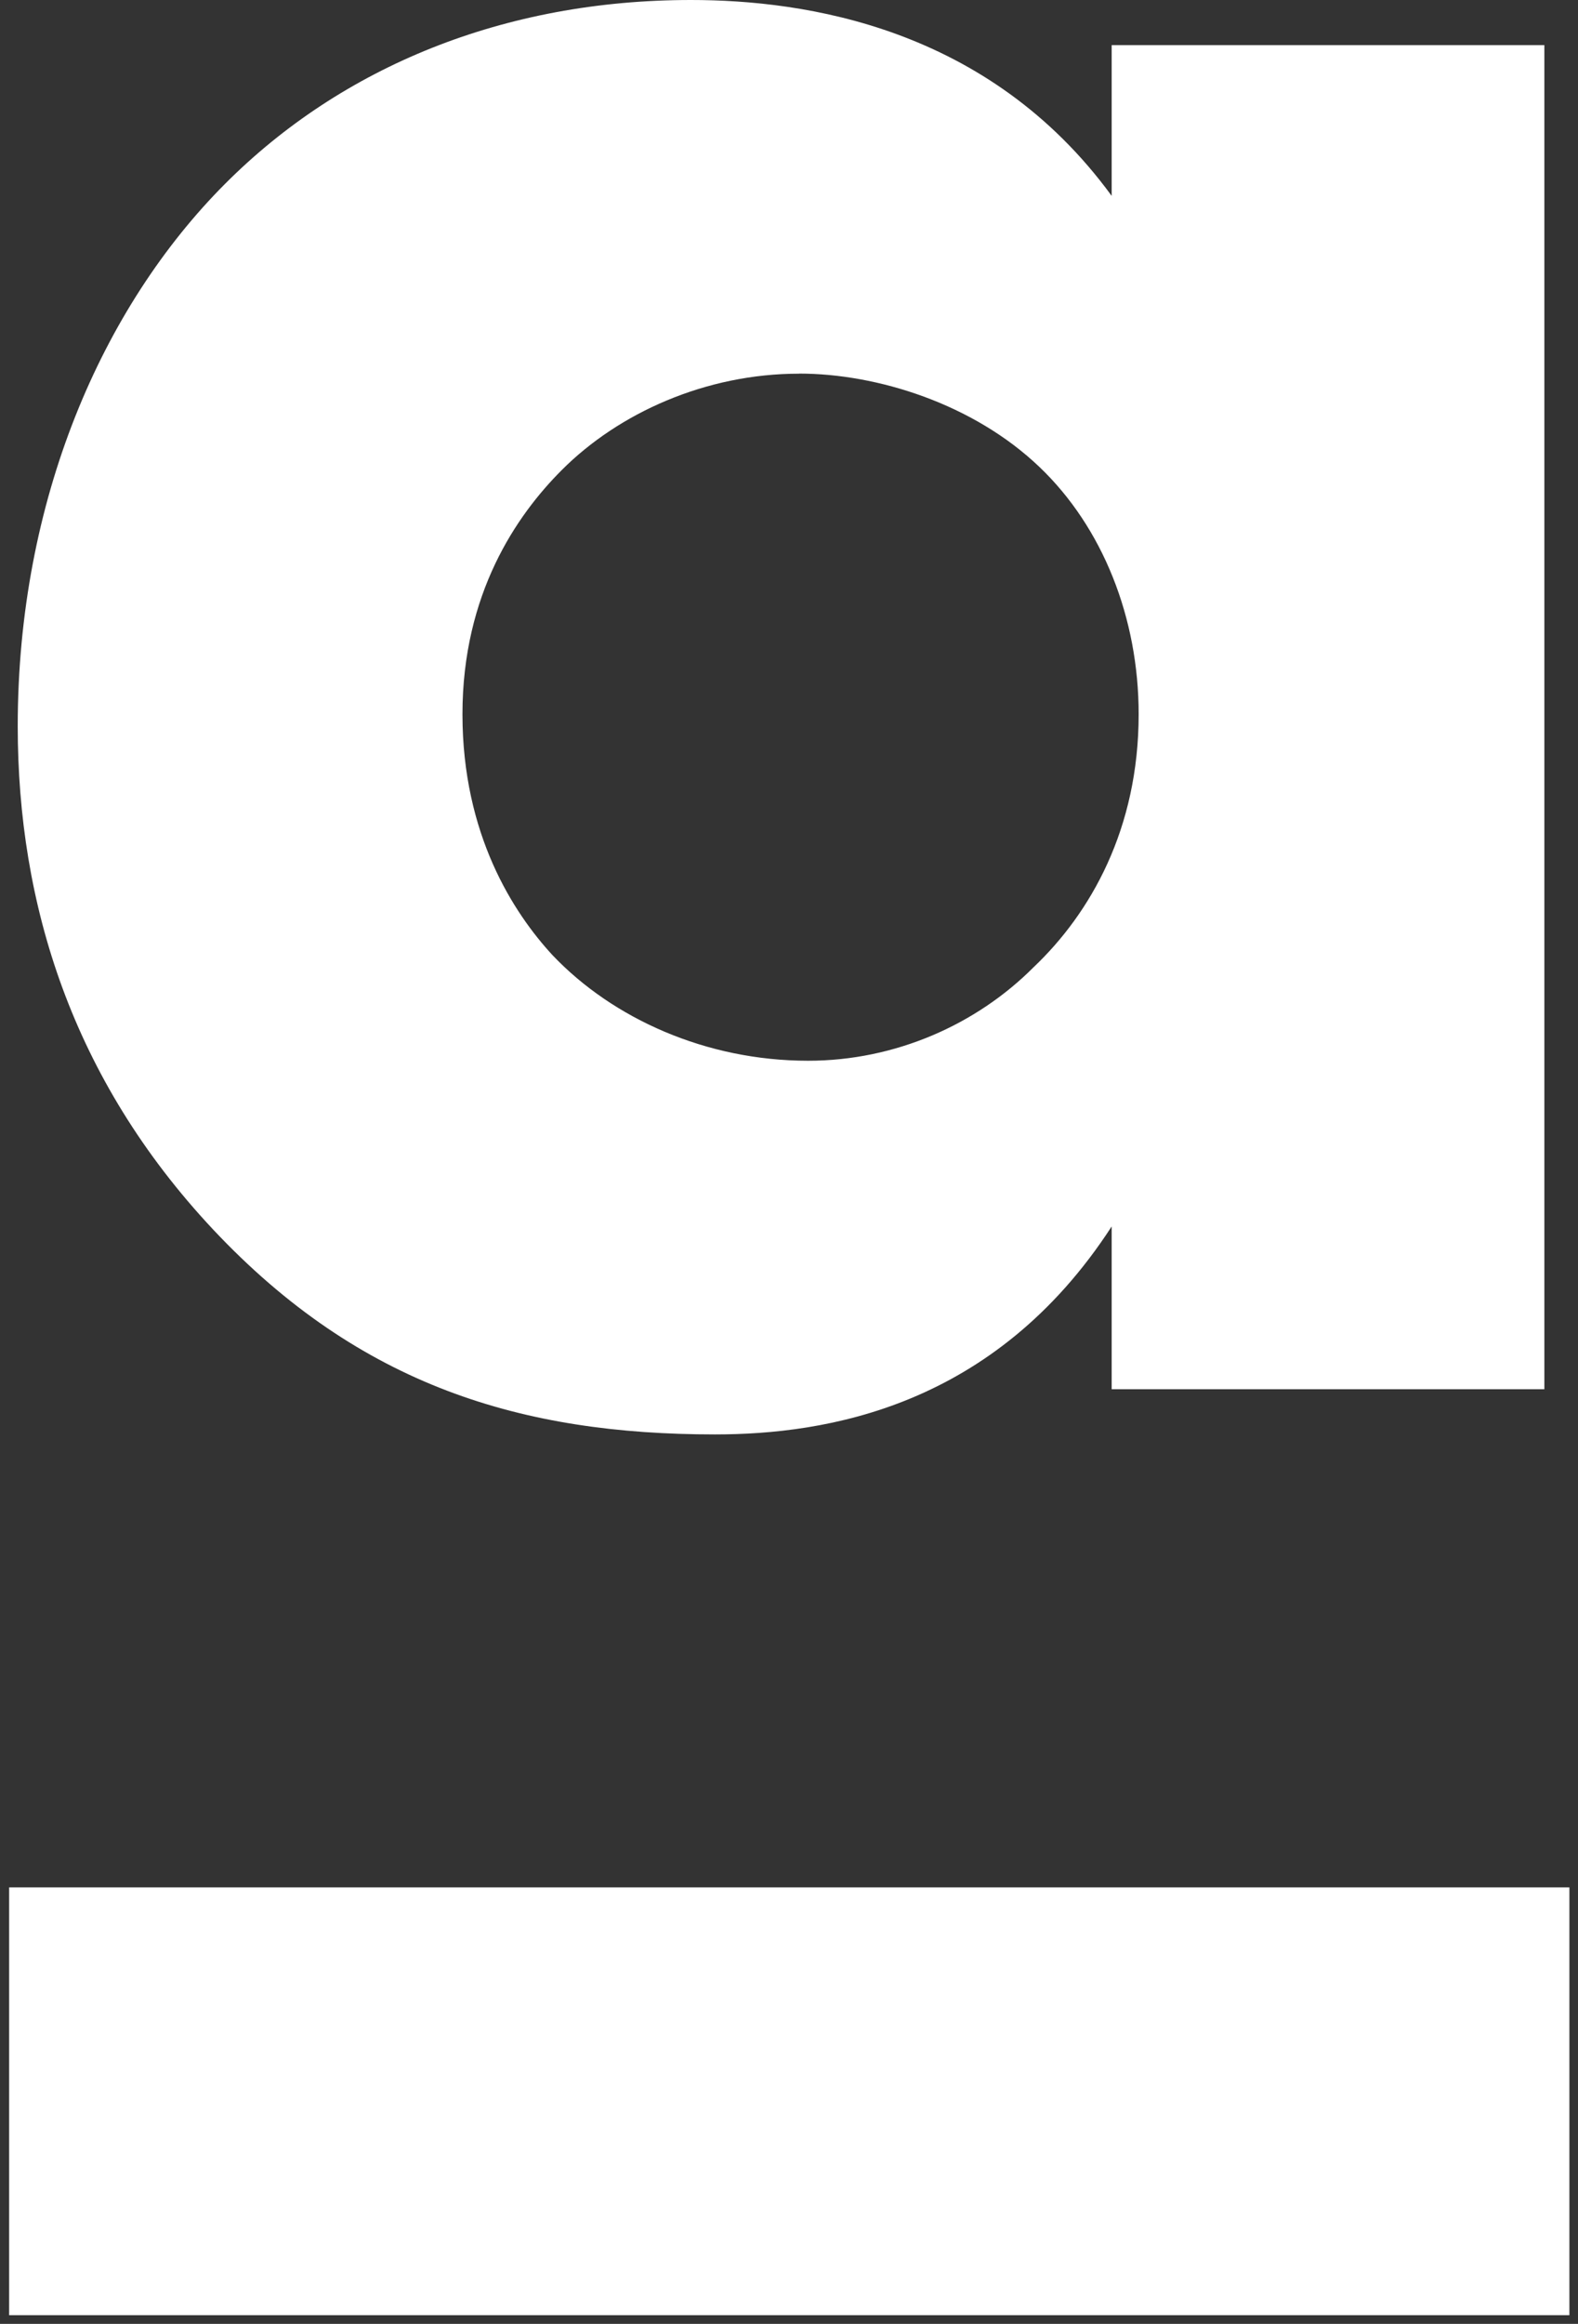 <svg xmlns="http://www.w3.org/2000/svg" xmlns:xlink="http://www.w3.org/1999/xlink" width="89" height="131" version="1.1" viewBox="0 0 89 131"><rect x="0" y="0" width="89" height="131" fill="#333333" stroke="none"/><polygon id="Shape" fill="#FFF" points=".515 106.396 88.515 106.396 88.515 130.512 .515 130.512"/><path id="Shape" fill="#FFF" d="M62.699,11.042 L62.699,2.544 L87.103,2.544 L87.103,78.312 L62.699,78.312 L62.699,69.138 C56.085,79.33 46.595,80.861 40.323,80.861 C29.475,80.861 20.322,78.143 12.017,69.307 C4.054,60.815 1,50.96 1,40.937 C1,28.201 5.745,17.328 12.696,10.361 C19.305,3.737 28.463,0 38.97,0 C45.41,0 55.748,1.526 62.699,11.042 Z M45.068,21.065 C39.812,21.065 34.904,23.271 31.681,26.501 C29.138,29.046 26.083,33.463 26.083,40.261 C26.083,47.055 28.969,51.472 31.17,53.853 C34.562,57.416 39.812,59.796 45.579,59.796 C50.492,59.796 55.069,57.759 58.291,54.528 C61.514,51.472 64.221,46.717 64.221,40.261 C64.221,34.825 62.189,29.727 58.629,26.328 C54.9,22.764 49.476,21.06 45.068,21.06 L45.068,21.065 Z"/></svg>